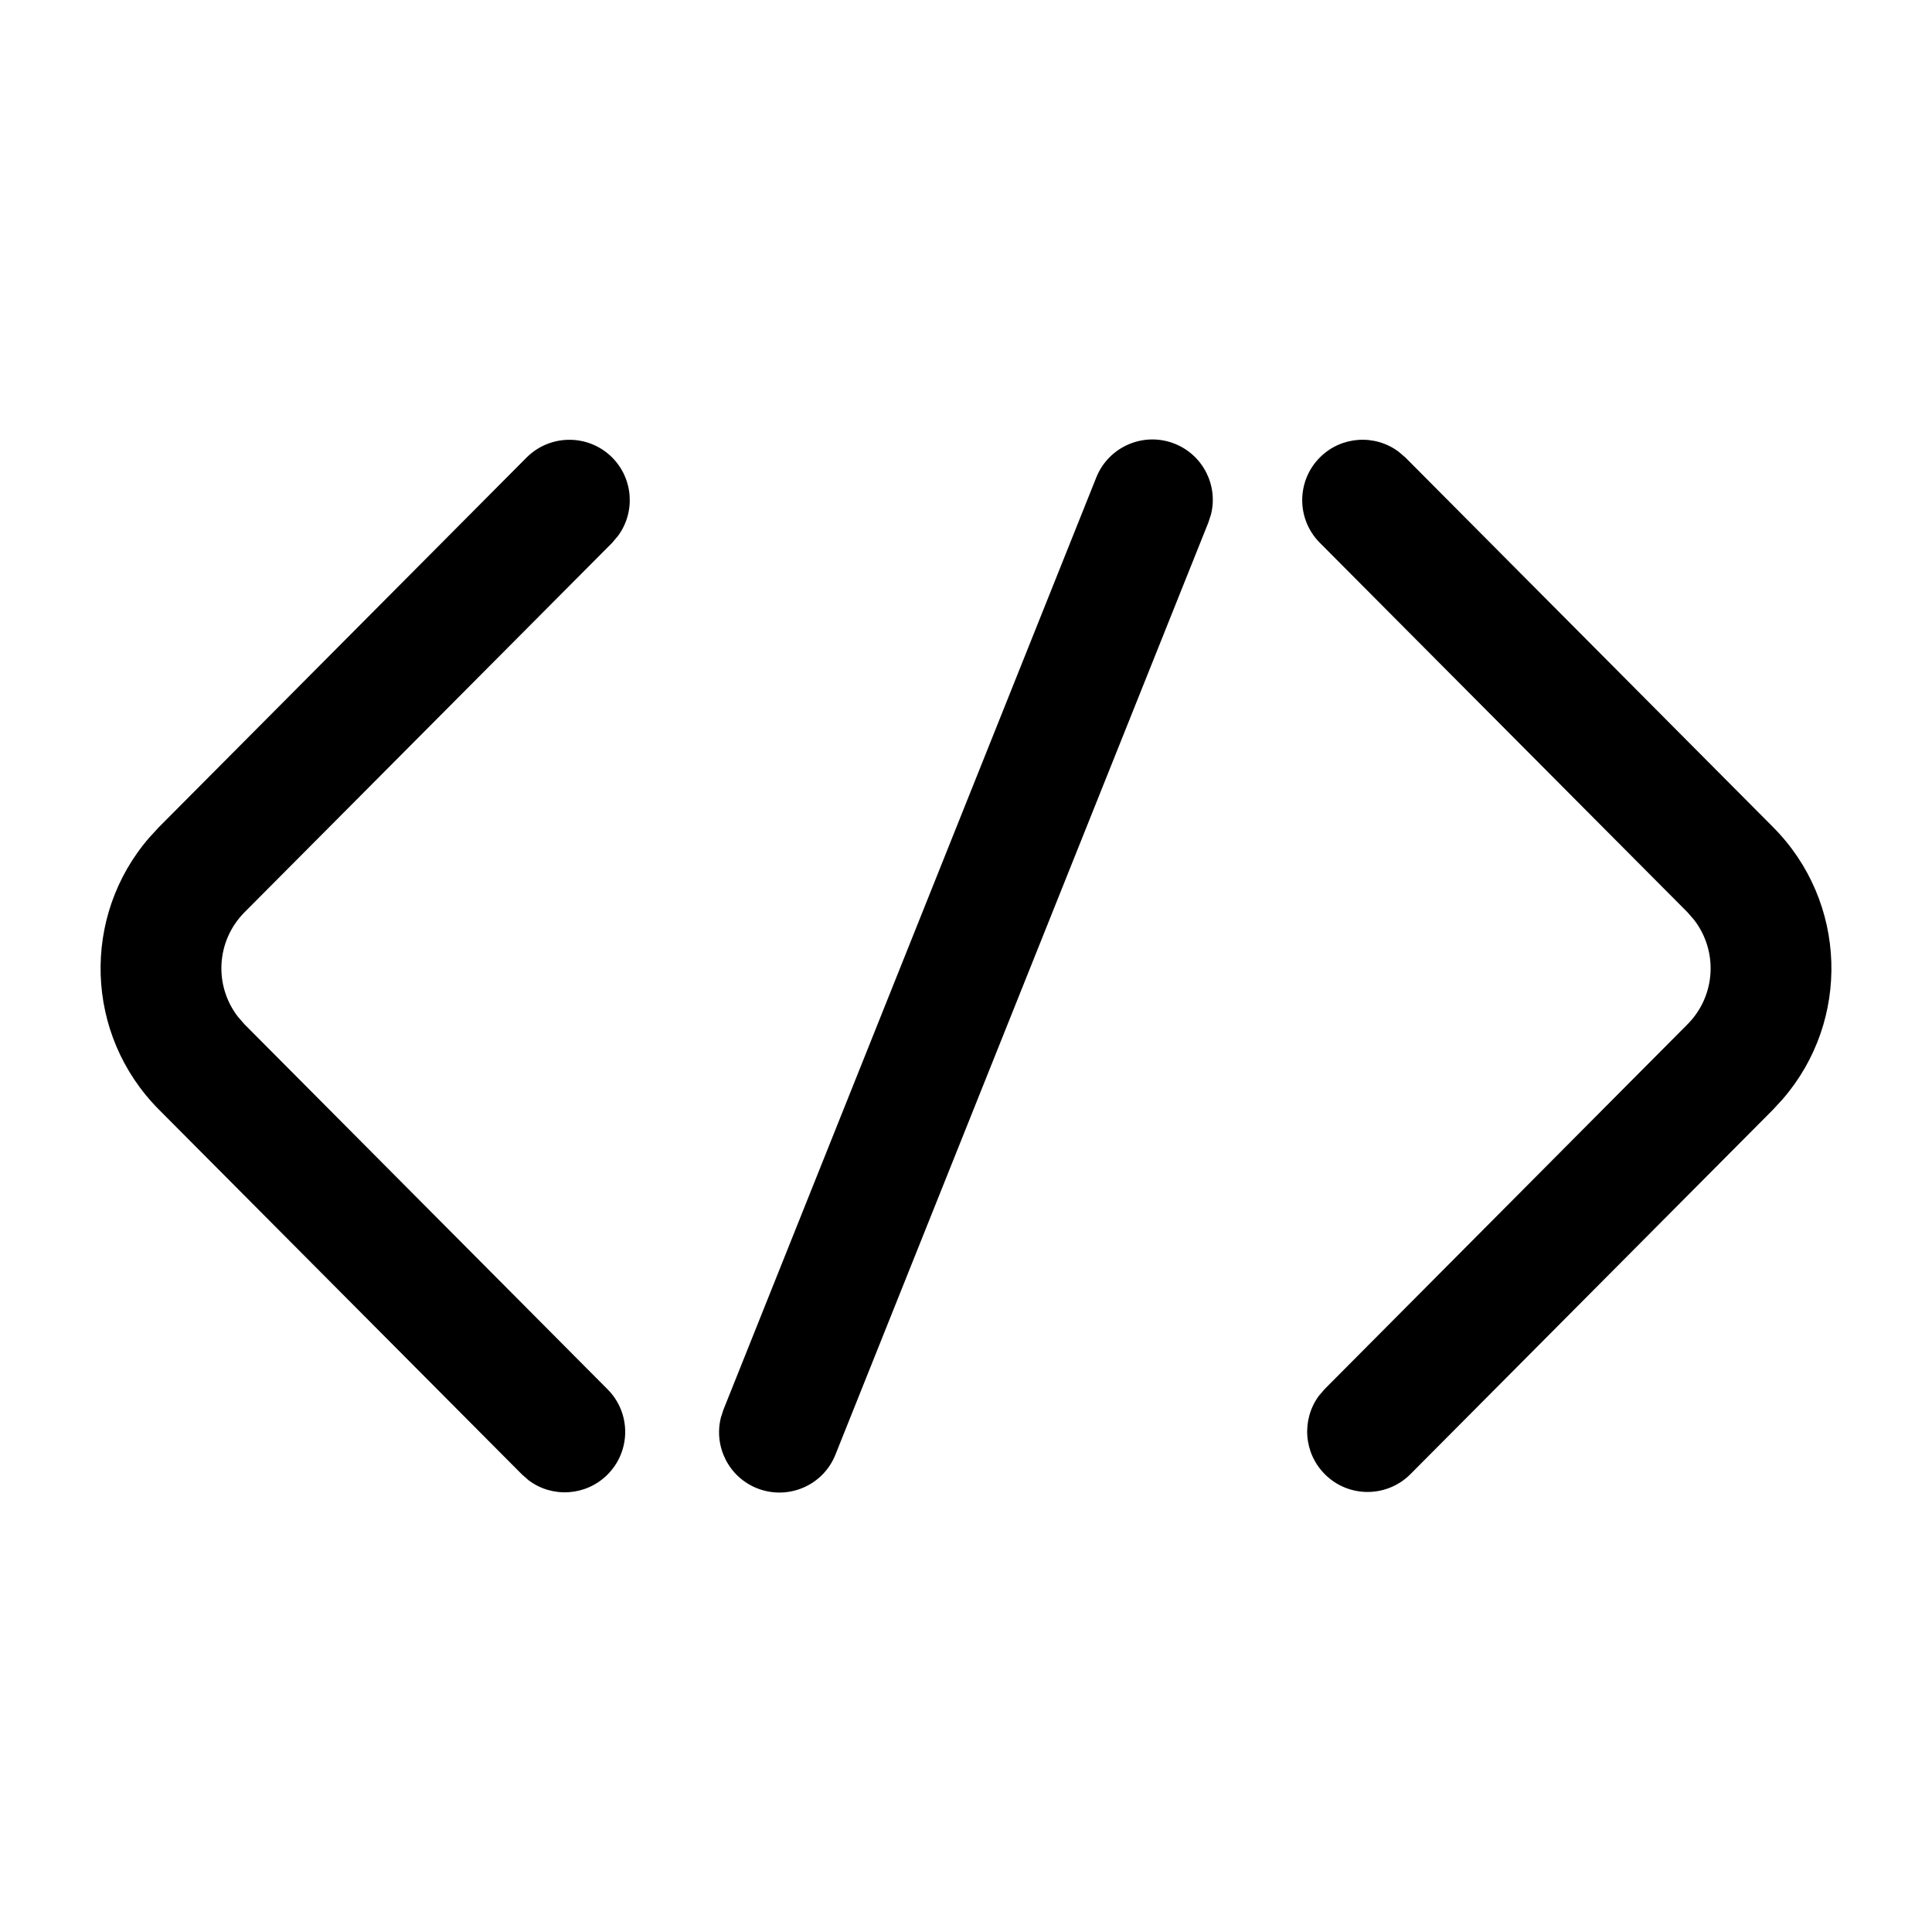<?xml version="1.0" encoding="UTF-8"?>
<svg viewBox="0 0 16 16" version="1.1" xmlns="http://www.w3.org/2000/svg" xmlns:xlink="http://www.w3.org/1999/xlink">
     
    <g id="补充组件" stroke="none" stroke-width="1">
        <g id="富文本编辑器" transform="translate(-960, -2782)">
            <g id="编组" transform="translate(960, 2782)">
                <path d="M9.729,3.675 C9.964,3.769 10.089,4.021 10.029,4.26 L10.008,4.325 L6.919,12.046 C6.817,12.303 6.526,12.427 6.269,12.325 C6.034,12.231 5.91,11.979 5.97,11.74 L5.991,11.675 L9.079,3.954 C9.182,3.697 9.473,3.573 9.729,3.675 Z M5.068,3.787 C5.246,3.964 5.263,4.242 5.118,4.438 L5.07,4.495 L2.025,7.555 C1.789,7.793 1.771,8.163 1.971,8.421 L2.025,8.483 L5.032,11.506 C5.227,11.702 5.226,12.018 5.03,12.213 C4.852,12.39 4.574,12.406 4.379,12.26 L4.323,12.211 L1.316,9.189 C0.7,8.57 0.673,7.587 1.236,6.937 L1.316,6.85 L4.361,3.789 C4.556,3.594 4.872,3.593 5.068,3.787 Z M11.583,3.741 L11.639,3.789 L14.684,6.85 C15.3,7.469 15.327,8.452 14.764,9.102 L14.684,9.189 L11.68,12.209 C11.485,12.404 11.168,12.405 10.973,12.21 C10.795,12.033 10.778,11.756 10.922,11.56 L10.971,11.503 L13.975,8.483 C14.211,8.246 14.229,7.875 14.029,7.617 L13.975,7.555 L10.93,4.495 C10.735,4.299 10.736,3.982 10.932,3.787 C11.11,3.61 11.388,3.595 11.583,3.741 Z" id="形状结合"></path>
            </g>
        </g>
    </g>
</svg>